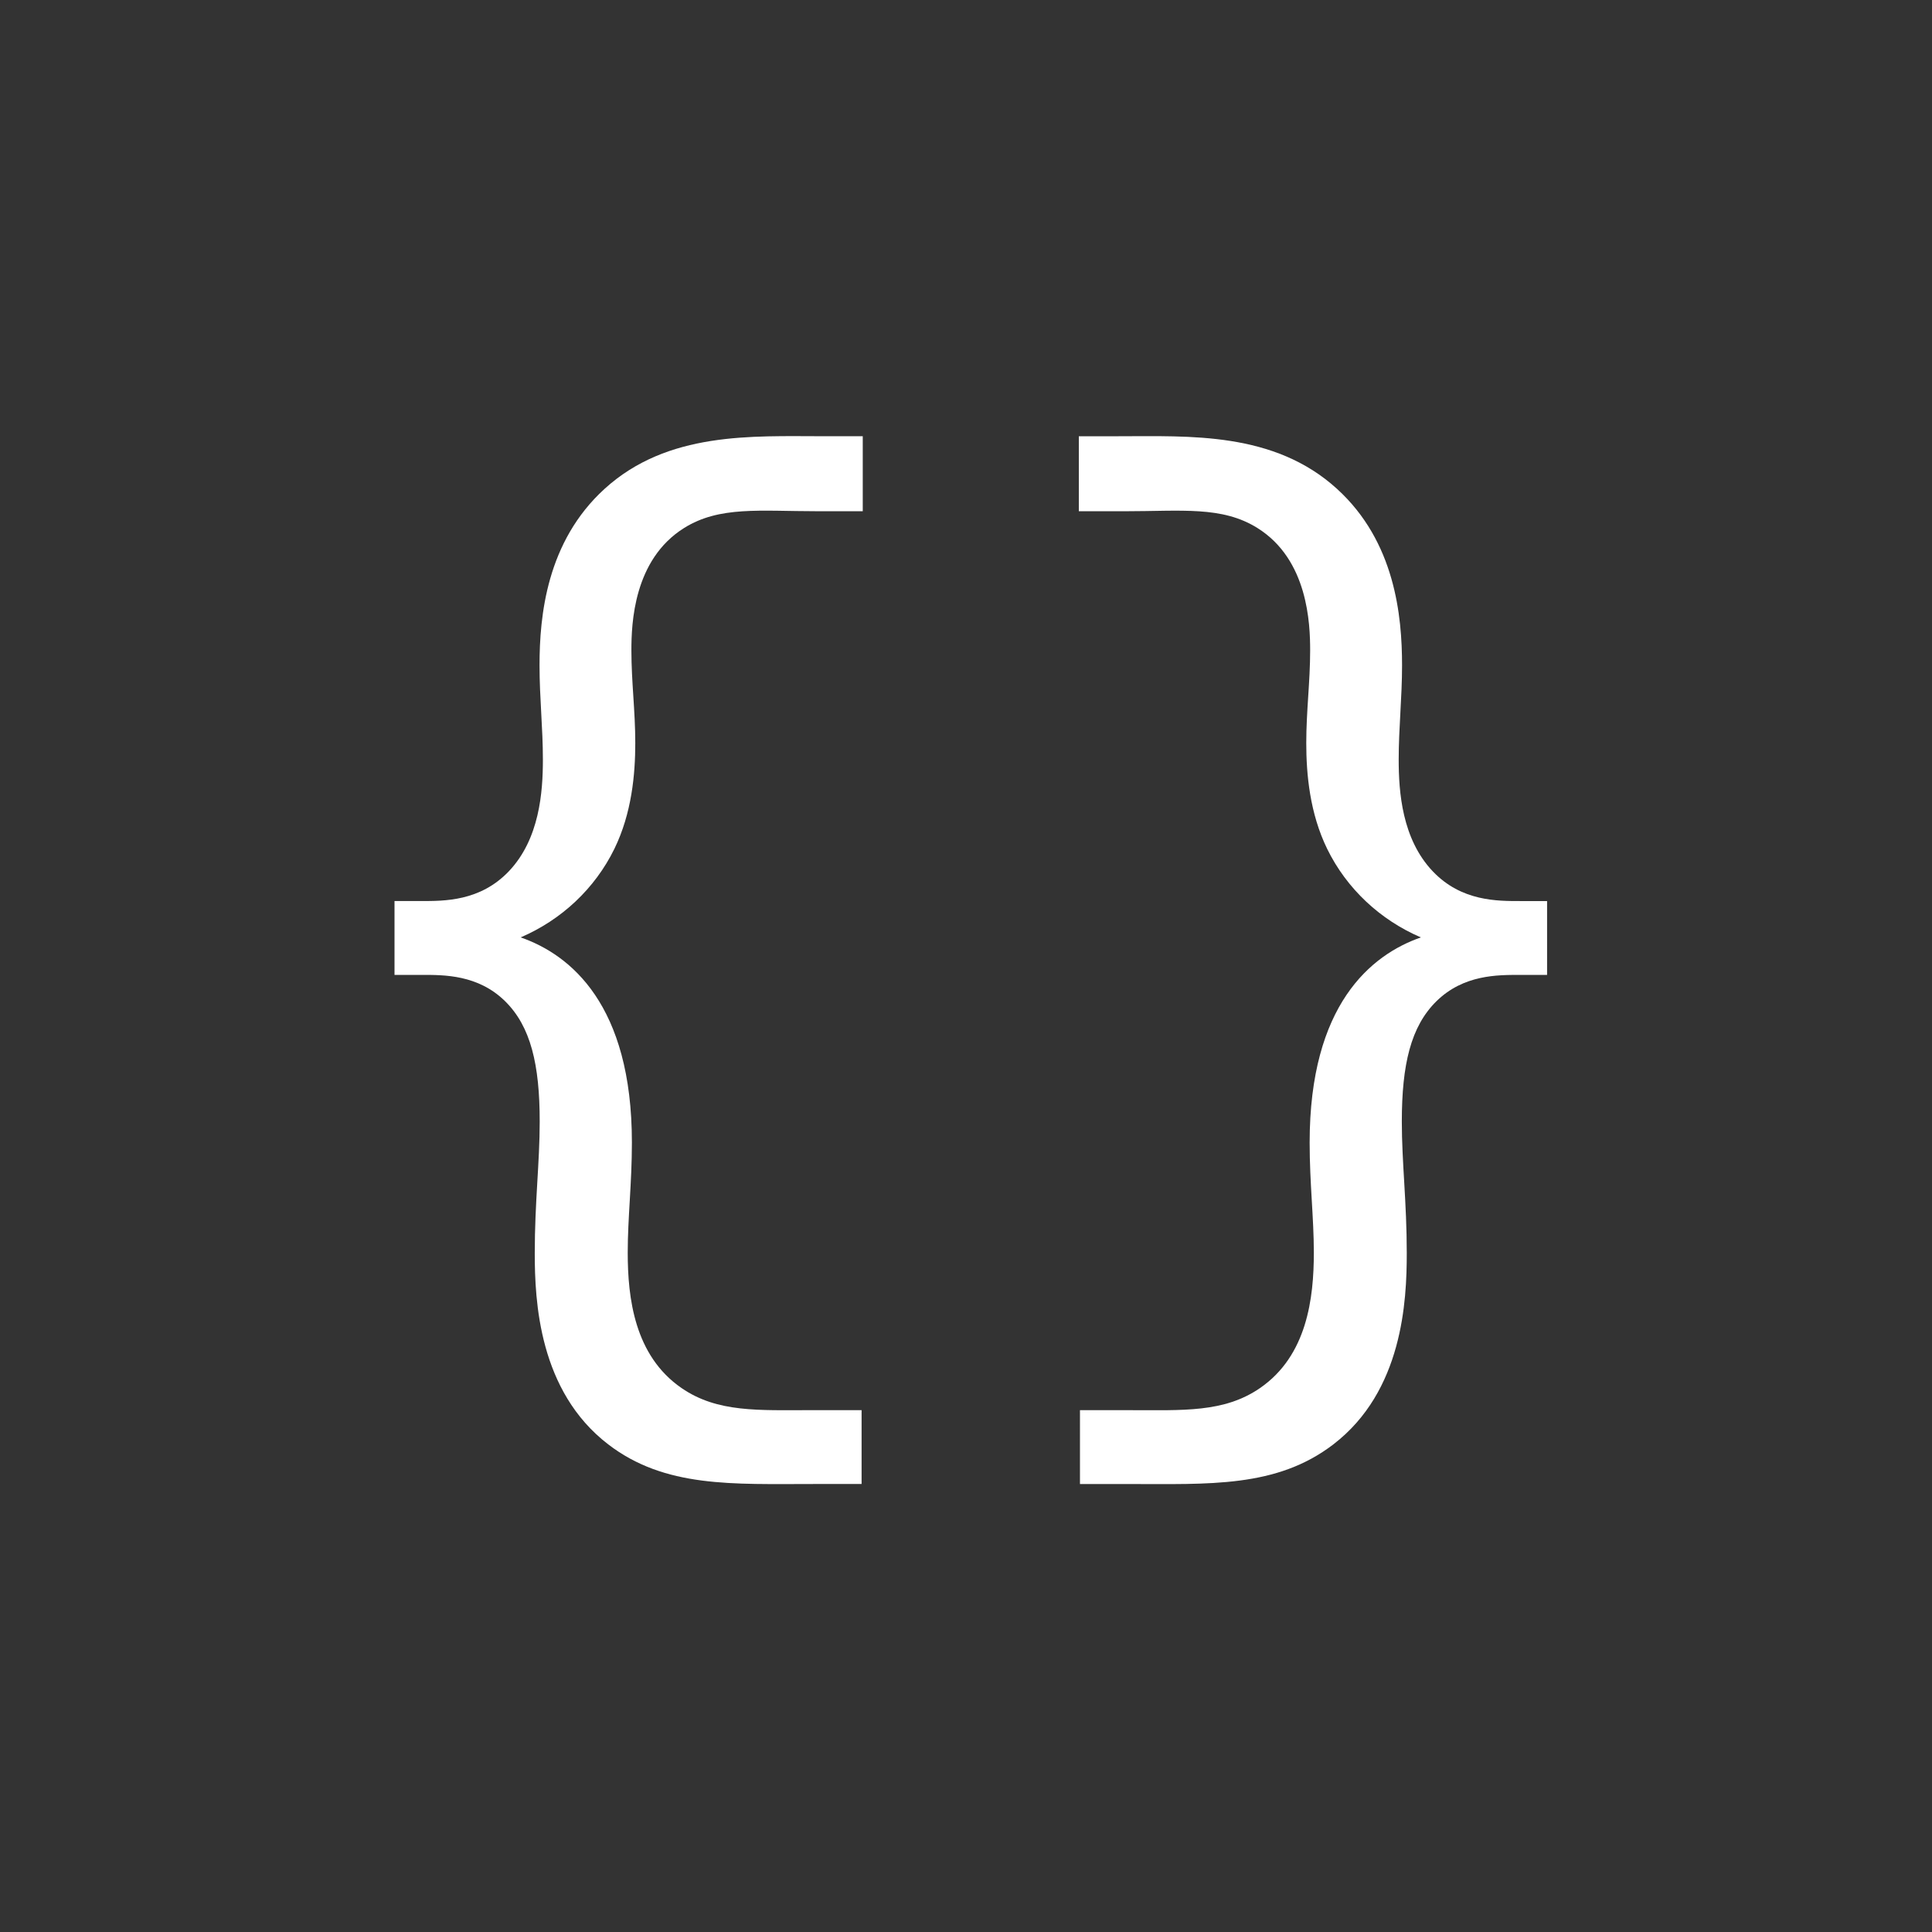 <?xml version="1.0" encoding="utf-8"?>
<!-- Generator: Adobe Illustrator 16.2.0, SVG Export Plug-In . SVG Version: 6.00 Build 0)  -->
<!DOCTYPE svg PUBLIC "-//W3C//DTD SVG 1.1//EN" "http://www.w3.org/Graphics/SVG/1.1/DTD/svg11.dtd">
<svg version="1.1" id="Layer_1" xmlns="http://www.w3.org/2000/svg" xmlns:xlink="http://www.w3.org/1999/xlink" x="0px" y="0px"
	 width="100px" height="100px" viewBox="0 0 100 100" enable-background="new 0 0 100 100" xml:space="preserve">
<rect x="0" y="0" width="100" height="100" fill="#333333" stroke="none"/>
<g>
	<path fill="#FFFFFF" d="M21.772,46.638c1.211,0,3.073,0.024,4.562-1.537c1.598-1.676,1.766-4.119,1.766-5.786
		c0-1.647-0.174-3.19-0.174-4.878c0-2.566,0.366-6.398,3.363-9.131c3.271-2.981,7.649-2.727,11.308-2.727h2.059v3.882h-2.354
		c-2.979,0-5.056-0.278-6.89,0.866c-2.624,1.639-2.731,4.956-2.731,6.34c0,1.632,0.201,3.125,0.201,4.79
		c0,1.622-0.182,3.637-1.083,5.481c-1.007,2.058-2.741,3.677-4.85,4.581c2.586,0.899,5.758,3.493,5.758,10.617
		c0,2.106-0.216,3.895-0.216,5.698c0,2.347,0.346,5.33,2.782,7.009c1.865,1.285,3.991,1.146,6.793,1.146h2.53v3.823h-2.471
		c-4.211,0-7.702,0.206-10.646-2.053c-3.591-2.756-3.8-7.417-3.8-9.892c0-2.656,0.256-4.688,0.256-6.813
		c0-2.943-0.46-4.928-1.798-6.238c-1.398-1.37-3.153-1.356-4.307-1.356H20.42v-3.823H21.772z"/>
	<path fill="#FFFFFF" d="M80.075,50.461h-1.412c-1.153,0-2.908-0.014-4.307,1.356c-1.338,1.311-1.798,3.295-1.798,6.238
		c0,2.125,0.256,4.157,0.256,6.813c0,2.475-0.208,7.136-3.799,9.892c-2.944,2.259-6.436,2.053-10.646,2.053h-2.47V72.99h2.529
		c2.802,0,4.928,0.139,6.793-1.146c2.437-1.679,2.783-4.662,2.783-7.009c0-1.804-0.217-3.592-0.217-5.698
		c0-7.124,3.172-9.718,5.758-10.617c-2.108-0.904-3.843-2.523-4.85-4.581c-0.901-1.845-1.083-3.859-1.083-5.481
		c0-1.665,0.201-3.158,0.201-4.79c0-1.384-0.107-4.701-2.731-6.34c-1.834-1.145-3.91-0.866-6.89-0.866H55.84v-3.882h2.06
		c3.657,0,8.037-0.255,11.307,2.727c2.998,2.732,3.363,6.564,3.363,9.131c0,1.688-0.174,3.23-0.174,4.878
		c0,1.667,0.169,4.11,1.766,5.786c1.488,1.562,3.351,1.537,4.562,1.537h1.353V50.461z"/>
</g>
</svg>
